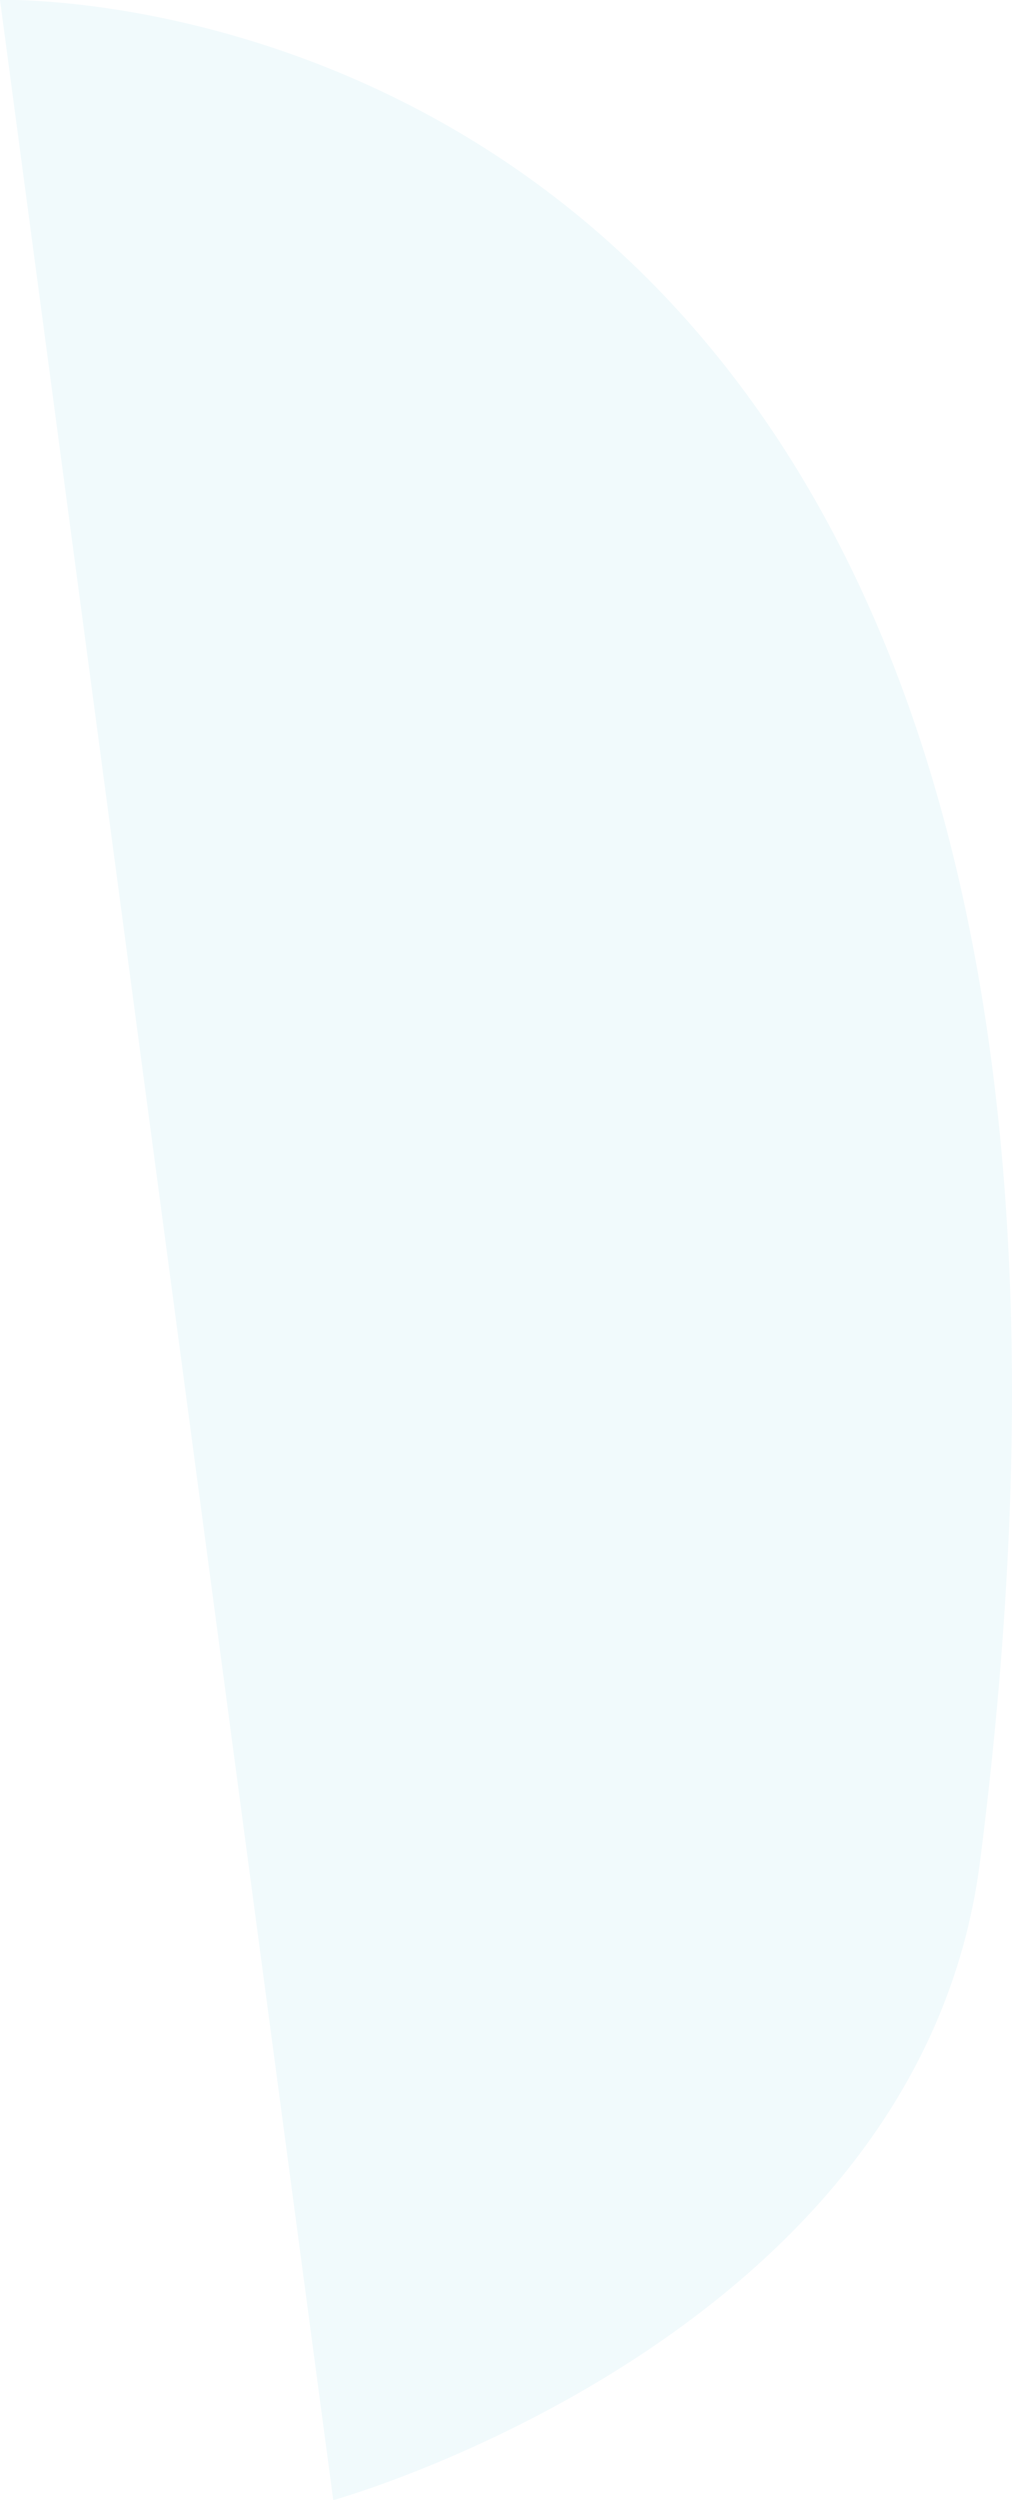 <svg xmlns="http://www.w3.org/2000/svg" viewBox="0 0 244.9 604.84"><defs><style>.cls-1{fill:#d2edf3;opacity:0.32;}</style></defs><g id="Layer_2" data-name="Layer 2"><g id="VEON"><path class="cls-1" d="M0,0,80.65,604.84s141.77-39.34,156.5-154.38C296.26-11.19-2.43,0,0,0Z"/></g></g></svg>